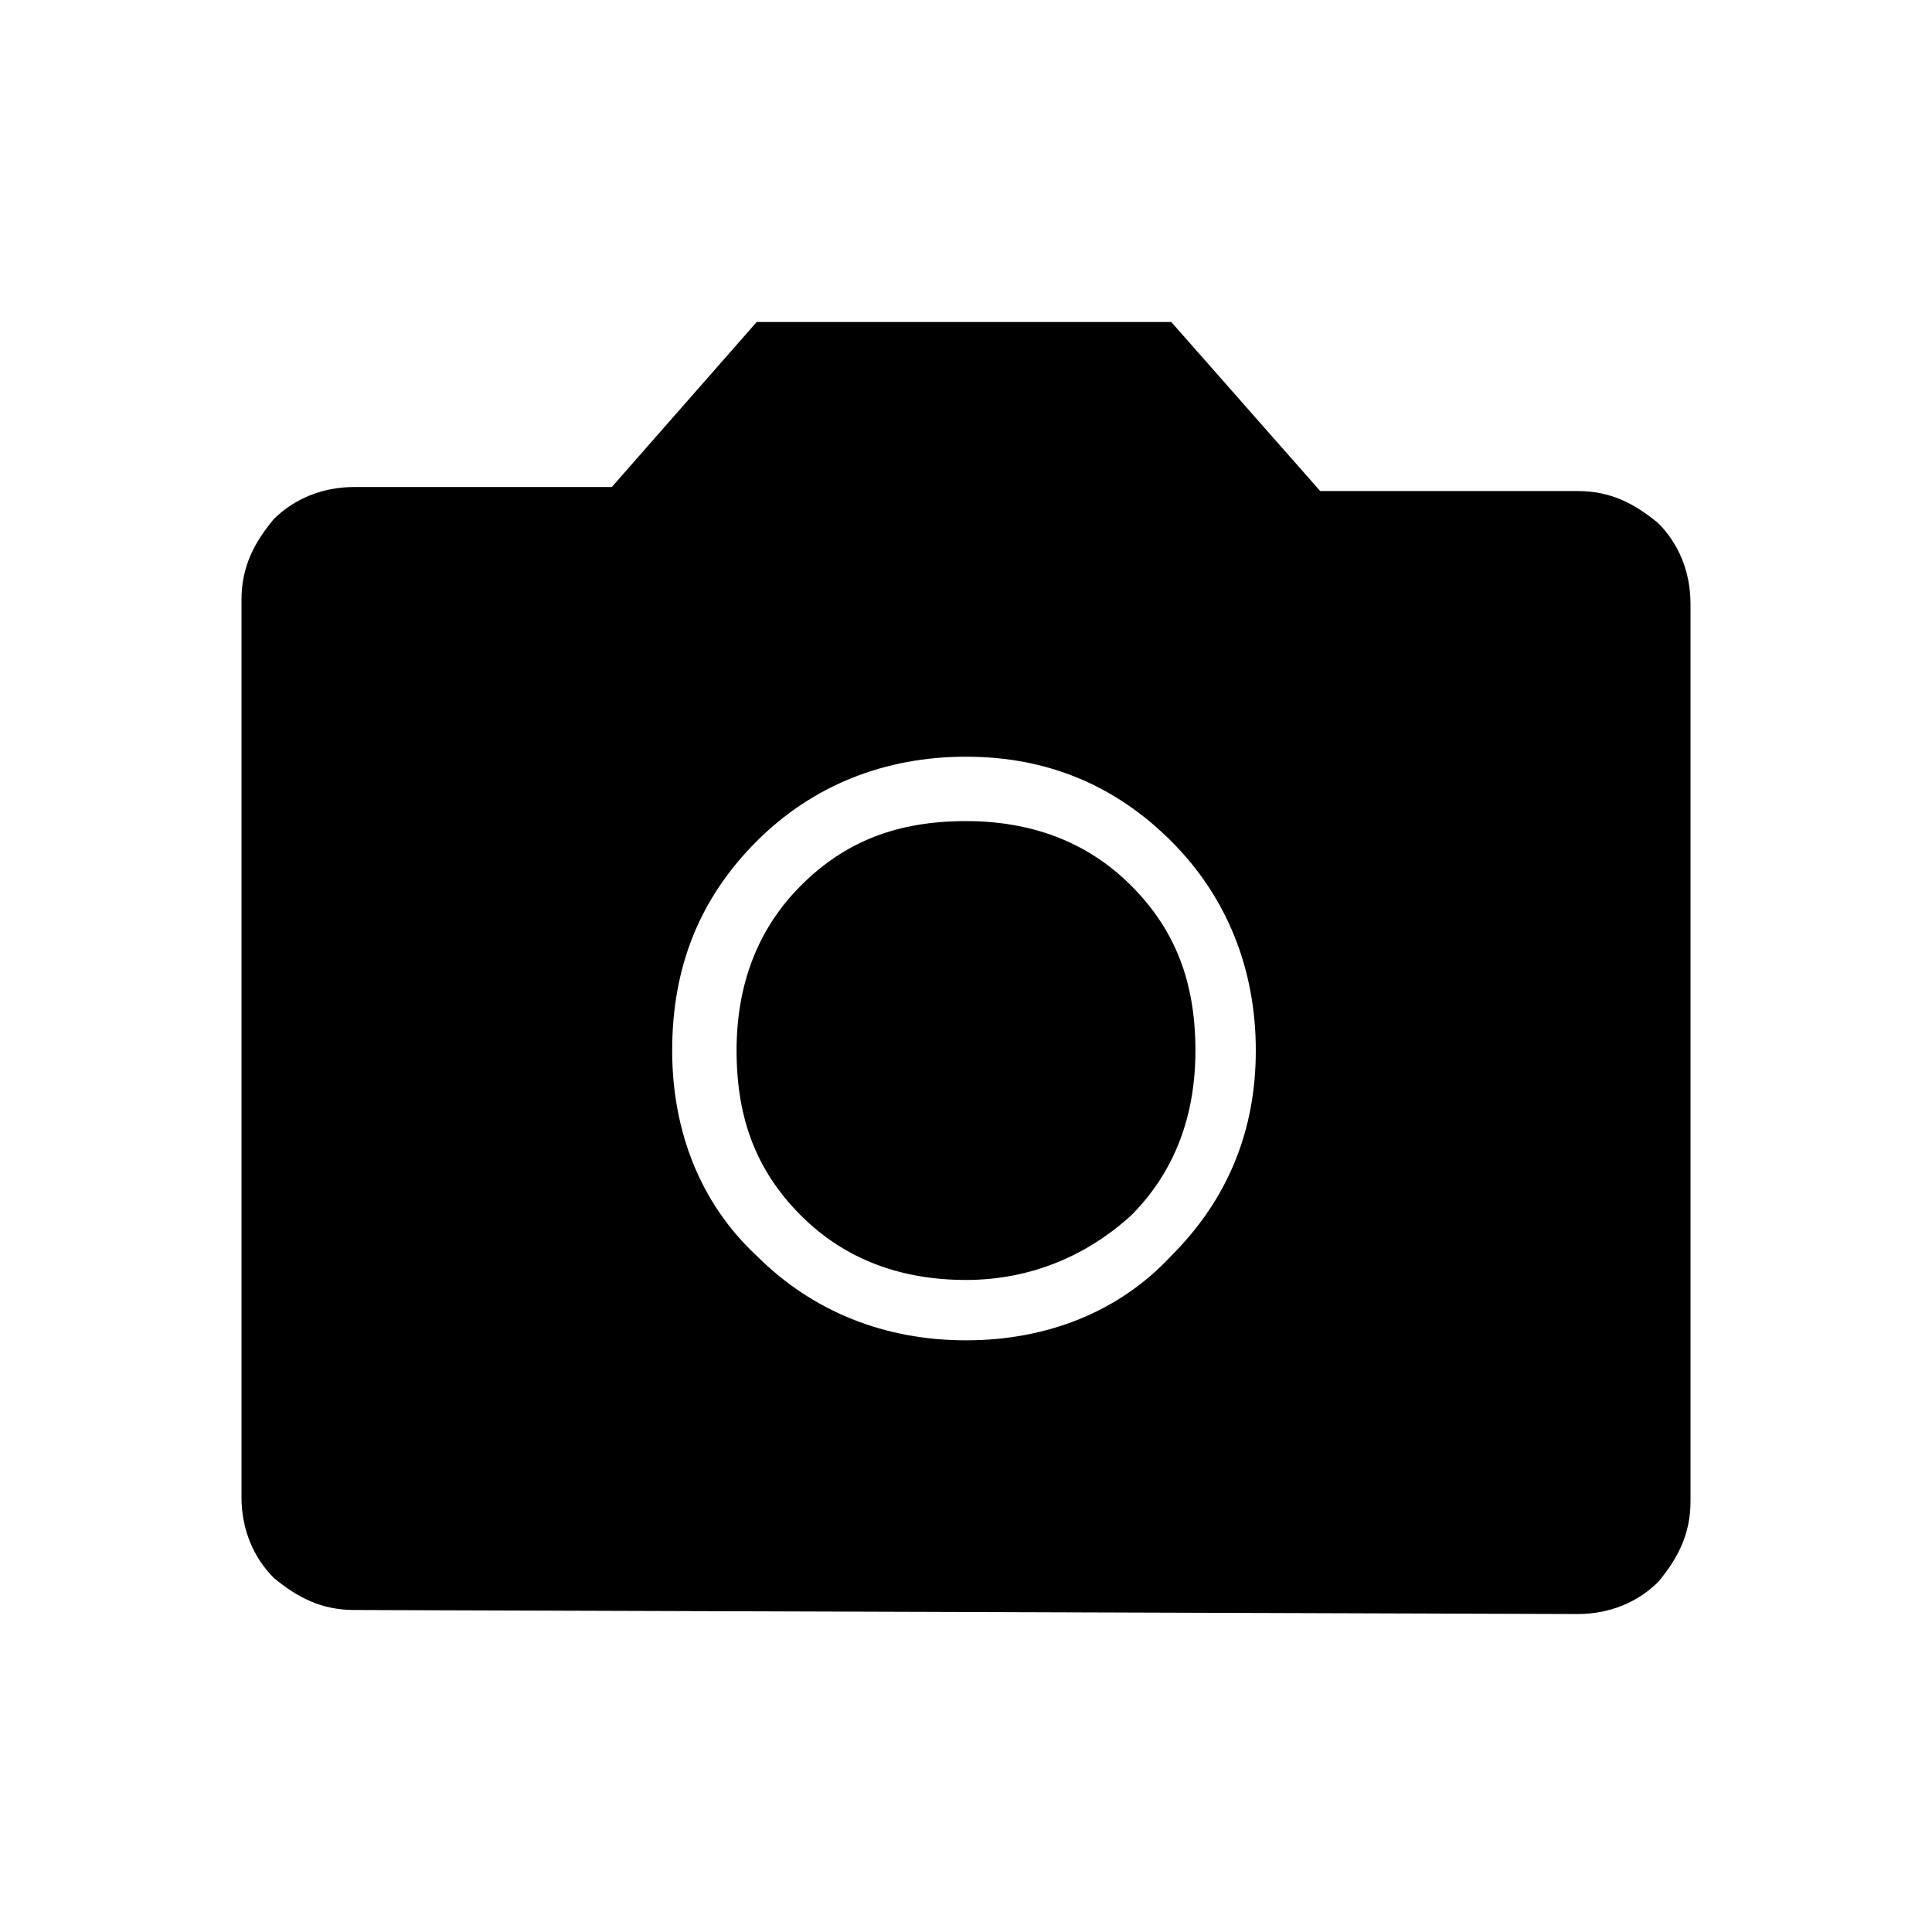 <?xml version="1.0" encoding="utf-8"?>
<!-- Generator: Adobe Illustrator 26.3.1, SVG Export Plug-In . SVG Version: 6.00 Build 0)  -->
<svg version="1.1" id="Слой_1" xmlns="http://www.w3.org/2000/svg" xmlns:xlink="http://www.w3.org/1999/xlink" x="0px" y="0px"
	 viewBox="0 0 48 48" style="enable-background:new 0 0 48 48;" xml:space="preserve">
<path d="M24,33.3c2,0,3.8-0.7,5.1-2.1c1.4-1.4,2.1-3.1,2.1-5.1s-0.7-3.8-2.1-5.2c-1.4-1.4-3.1-2.1-5.1-2.1s-3.8,0.7-5.2,2.1
	c-1.4,1.4-2.1,3.1-2.1,5.2c0,2,0.7,3.8,2.1,5.1C20.2,32.6,22,33.3,24,33.3z M24,31.8c-1.6,0-3-0.5-4.1-1.6s-1.6-2.4-1.6-4.1
	c0-1.6,0.5-3,1.6-4.1s2.4-1.6,4.1-1.6c1.6,0,3,0.5,4.1,1.6s1.6,2.4,1.6,4.1c0,1.6-0.5,3-1.6,4.1C27,31.2,25.6,31.8,24,31.8z M8.8,40
	c-0.8,0-1.4-0.3-2-0.8C6.3,38.7,6,38,6,37.2V14.9c0-0.8,0.3-1.4,0.8-2c0.5-0.5,1.2-0.8,2-0.8h6.4L18.8,8h10.3l3.7,4.2h6.4
	c0.8,0,1.4,0.3,2,0.8c0.5,0.5,0.8,1.2,0.8,2v22.3c0,0.8-0.3,1.4-0.8,2c-0.5,0.5-1.2,0.8-2,0.8L8.8,40L8.8,40z"/>
</svg>
